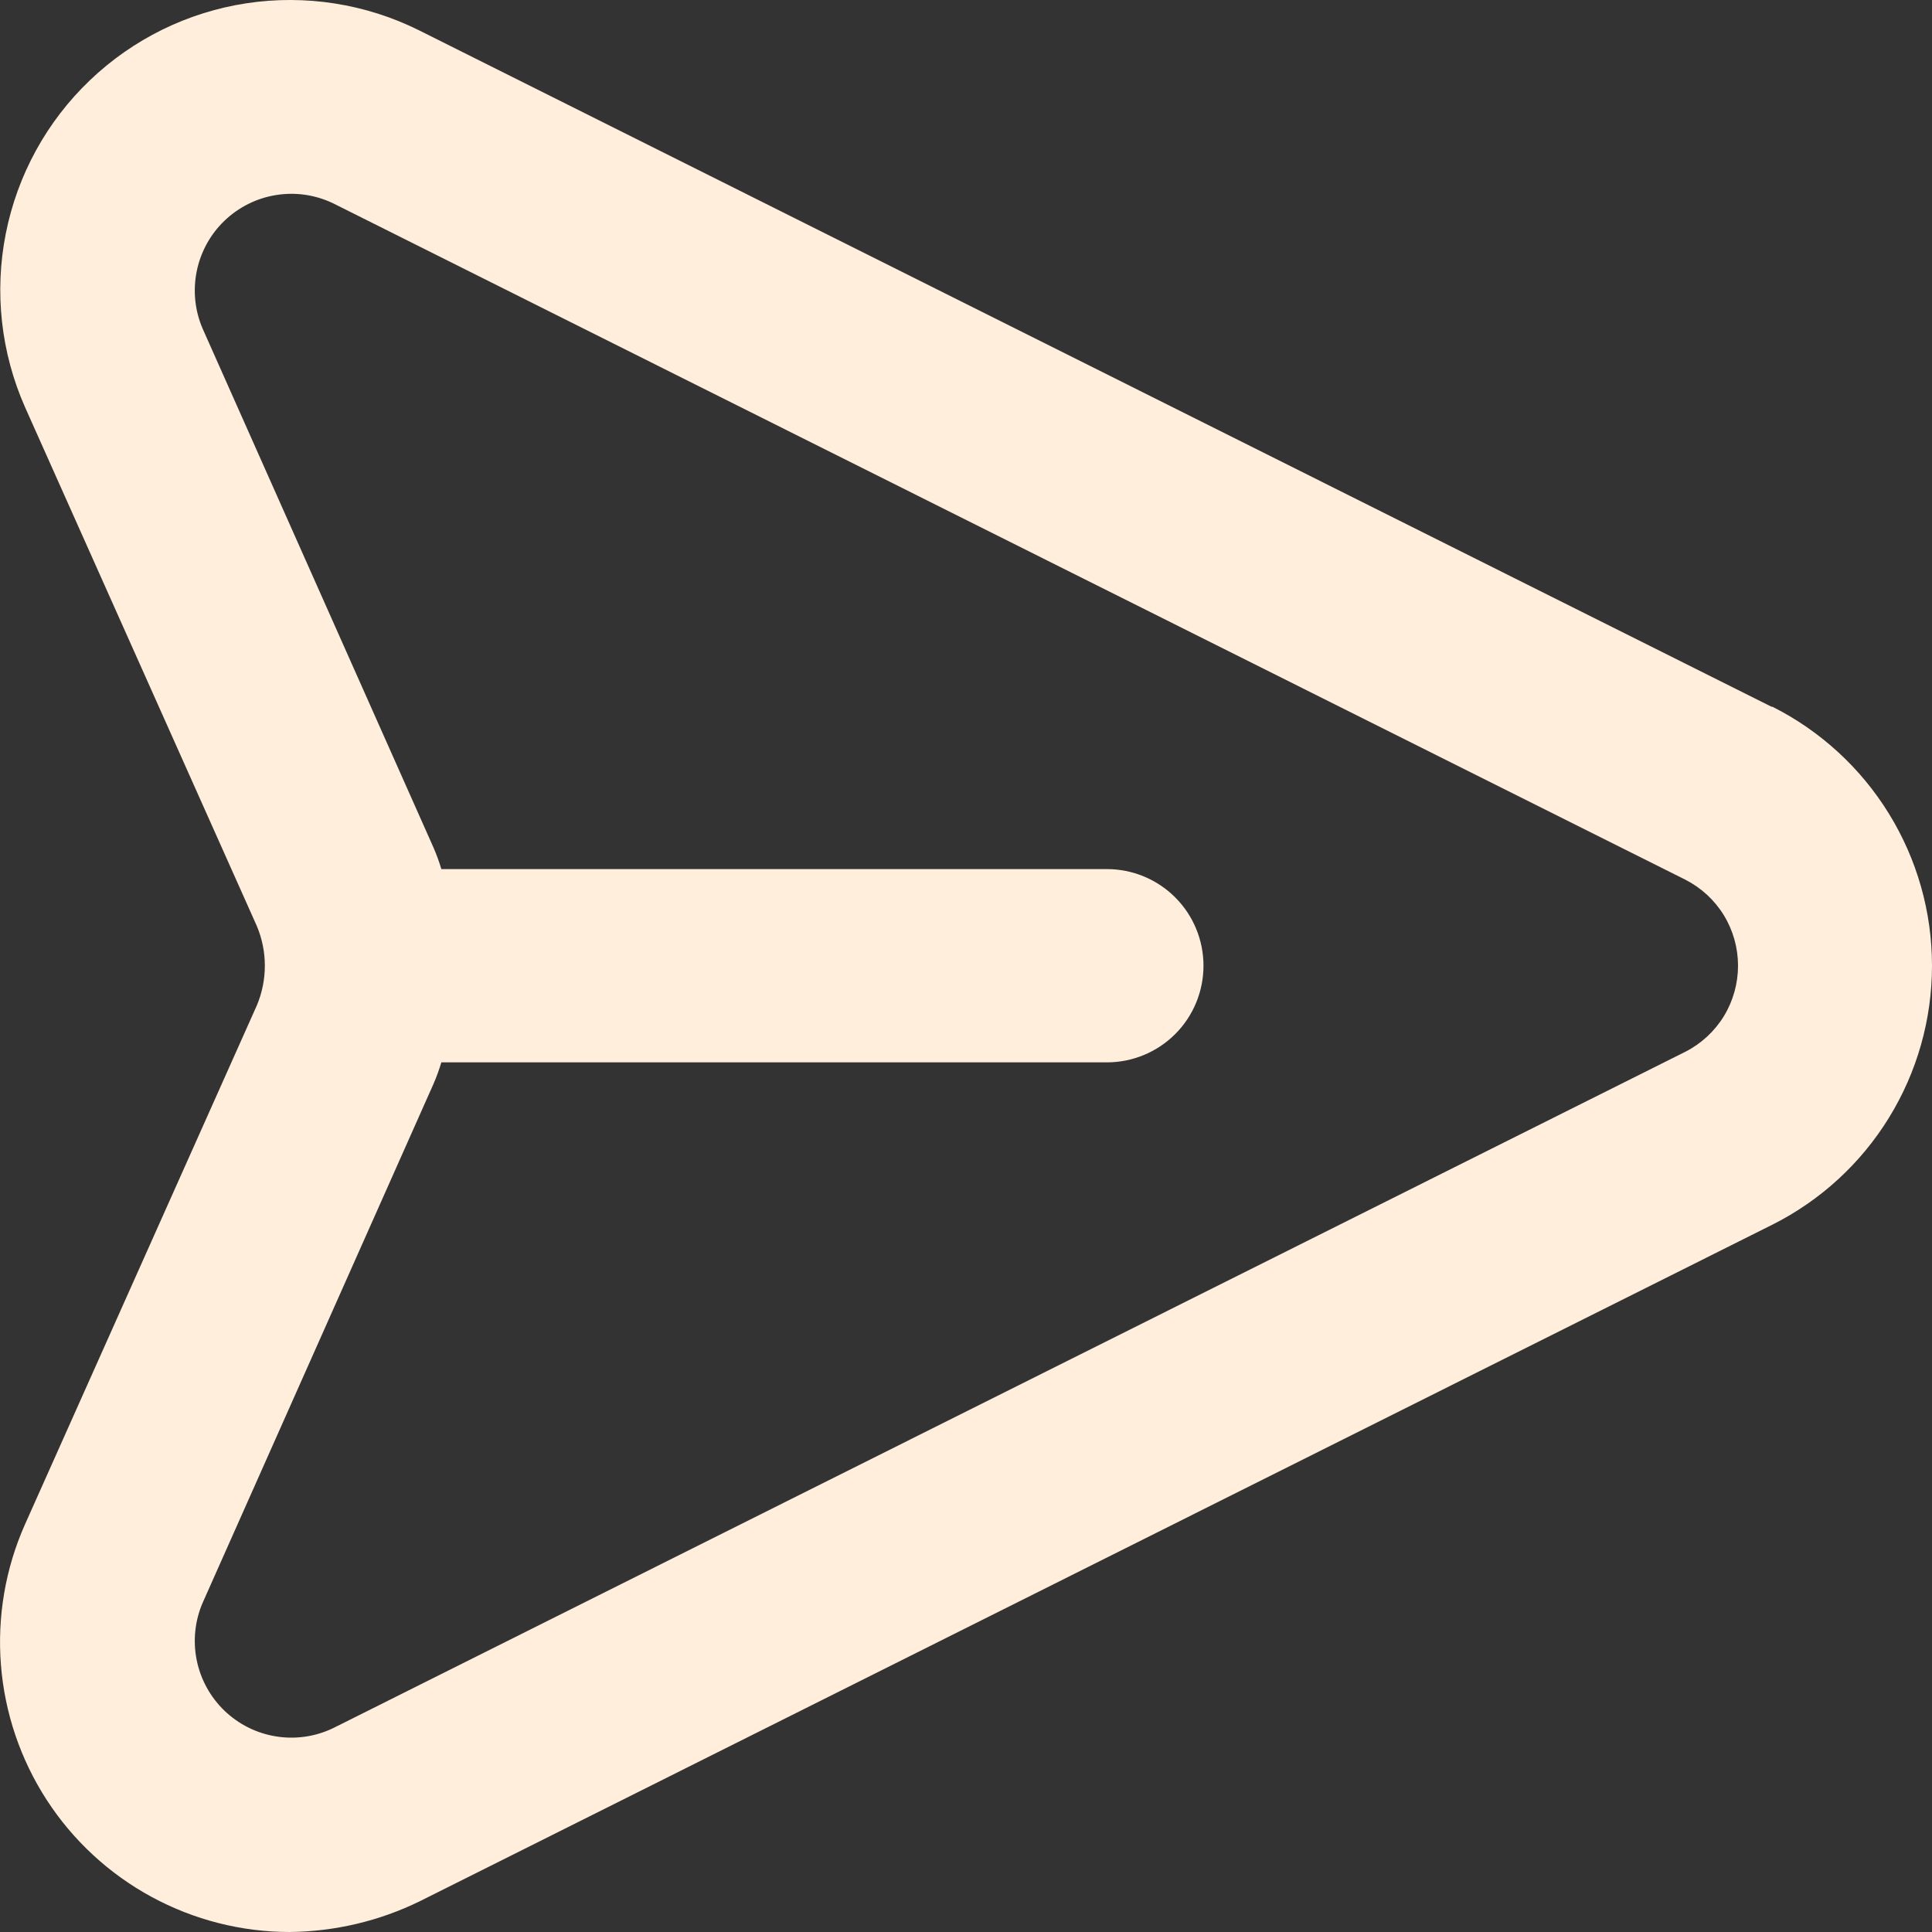 <svg width="25" height="25" viewBox="0 0 25 25" fill="none" xmlns="http://www.w3.org/2000/svg">
<rect x="0" y="0" width="25" height="25" fill="#333333" stroke="none"/>
<path d="M22.923 9.145L5.424 0.393C4.733 0.049 3.953 -0.073 3.191 0.042C2.428 0.158 1.72 0.506 1.162 1.04C0.604 1.573 0.225 2.265 0.075 3.022C-0.075 3.779 0.012 4.564 0.324 5.269L3.324 11.984C3.392 12.146 3.427 12.32 3.427 12.496C3.427 12.672 3.392 12.847 3.324 13.009L0.324 19.724C0.07 20.294 -0.037 20.92 0.012 21.543C0.061 22.166 0.265 22.767 0.605 23.292C0.945 23.816 1.411 24.247 1.96 24.545C2.509 24.843 3.124 25 3.749 25C4.334 24.994 4.911 24.858 5.436 24.6L22.935 15.847C23.556 15.535 24.078 15.056 24.442 14.465C24.807 13.873 25 13.191 25 12.496C25 11.801 24.807 11.12 24.442 10.528C24.078 9.937 23.556 9.458 22.935 9.145H22.923ZM21.81 13.609L4.311 22.362C4.082 22.472 3.824 22.51 3.572 22.469C3.32 22.429 3.087 22.312 2.903 22.135C2.72 21.958 2.595 21.73 2.545 21.48C2.495 21.23 2.522 20.97 2.624 20.736L5.611 14.022C5.65 13.932 5.683 13.84 5.711 13.747H14.323C14.655 13.747 14.973 13.615 15.207 13.381C15.442 13.146 15.573 12.828 15.573 12.496C15.573 12.165 15.442 11.847 15.207 11.612C14.973 11.378 14.655 11.246 14.323 11.246H5.711C5.683 11.152 5.65 11.061 5.611 10.971L2.624 4.257C2.522 4.023 2.495 3.763 2.545 3.513C2.595 3.263 2.72 3.034 2.903 2.858C3.087 2.681 3.32 2.564 3.572 2.524C3.824 2.483 4.082 2.521 4.311 2.631L21.81 11.384C22.015 11.489 22.187 11.648 22.307 11.844C22.427 12.041 22.49 12.266 22.49 12.496C22.49 12.726 22.427 12.952 22.307 13.149C22.187 13.345 22.015 13.504 21.81 13.609Z" fill="#FFEEDB"/>
</svg>
